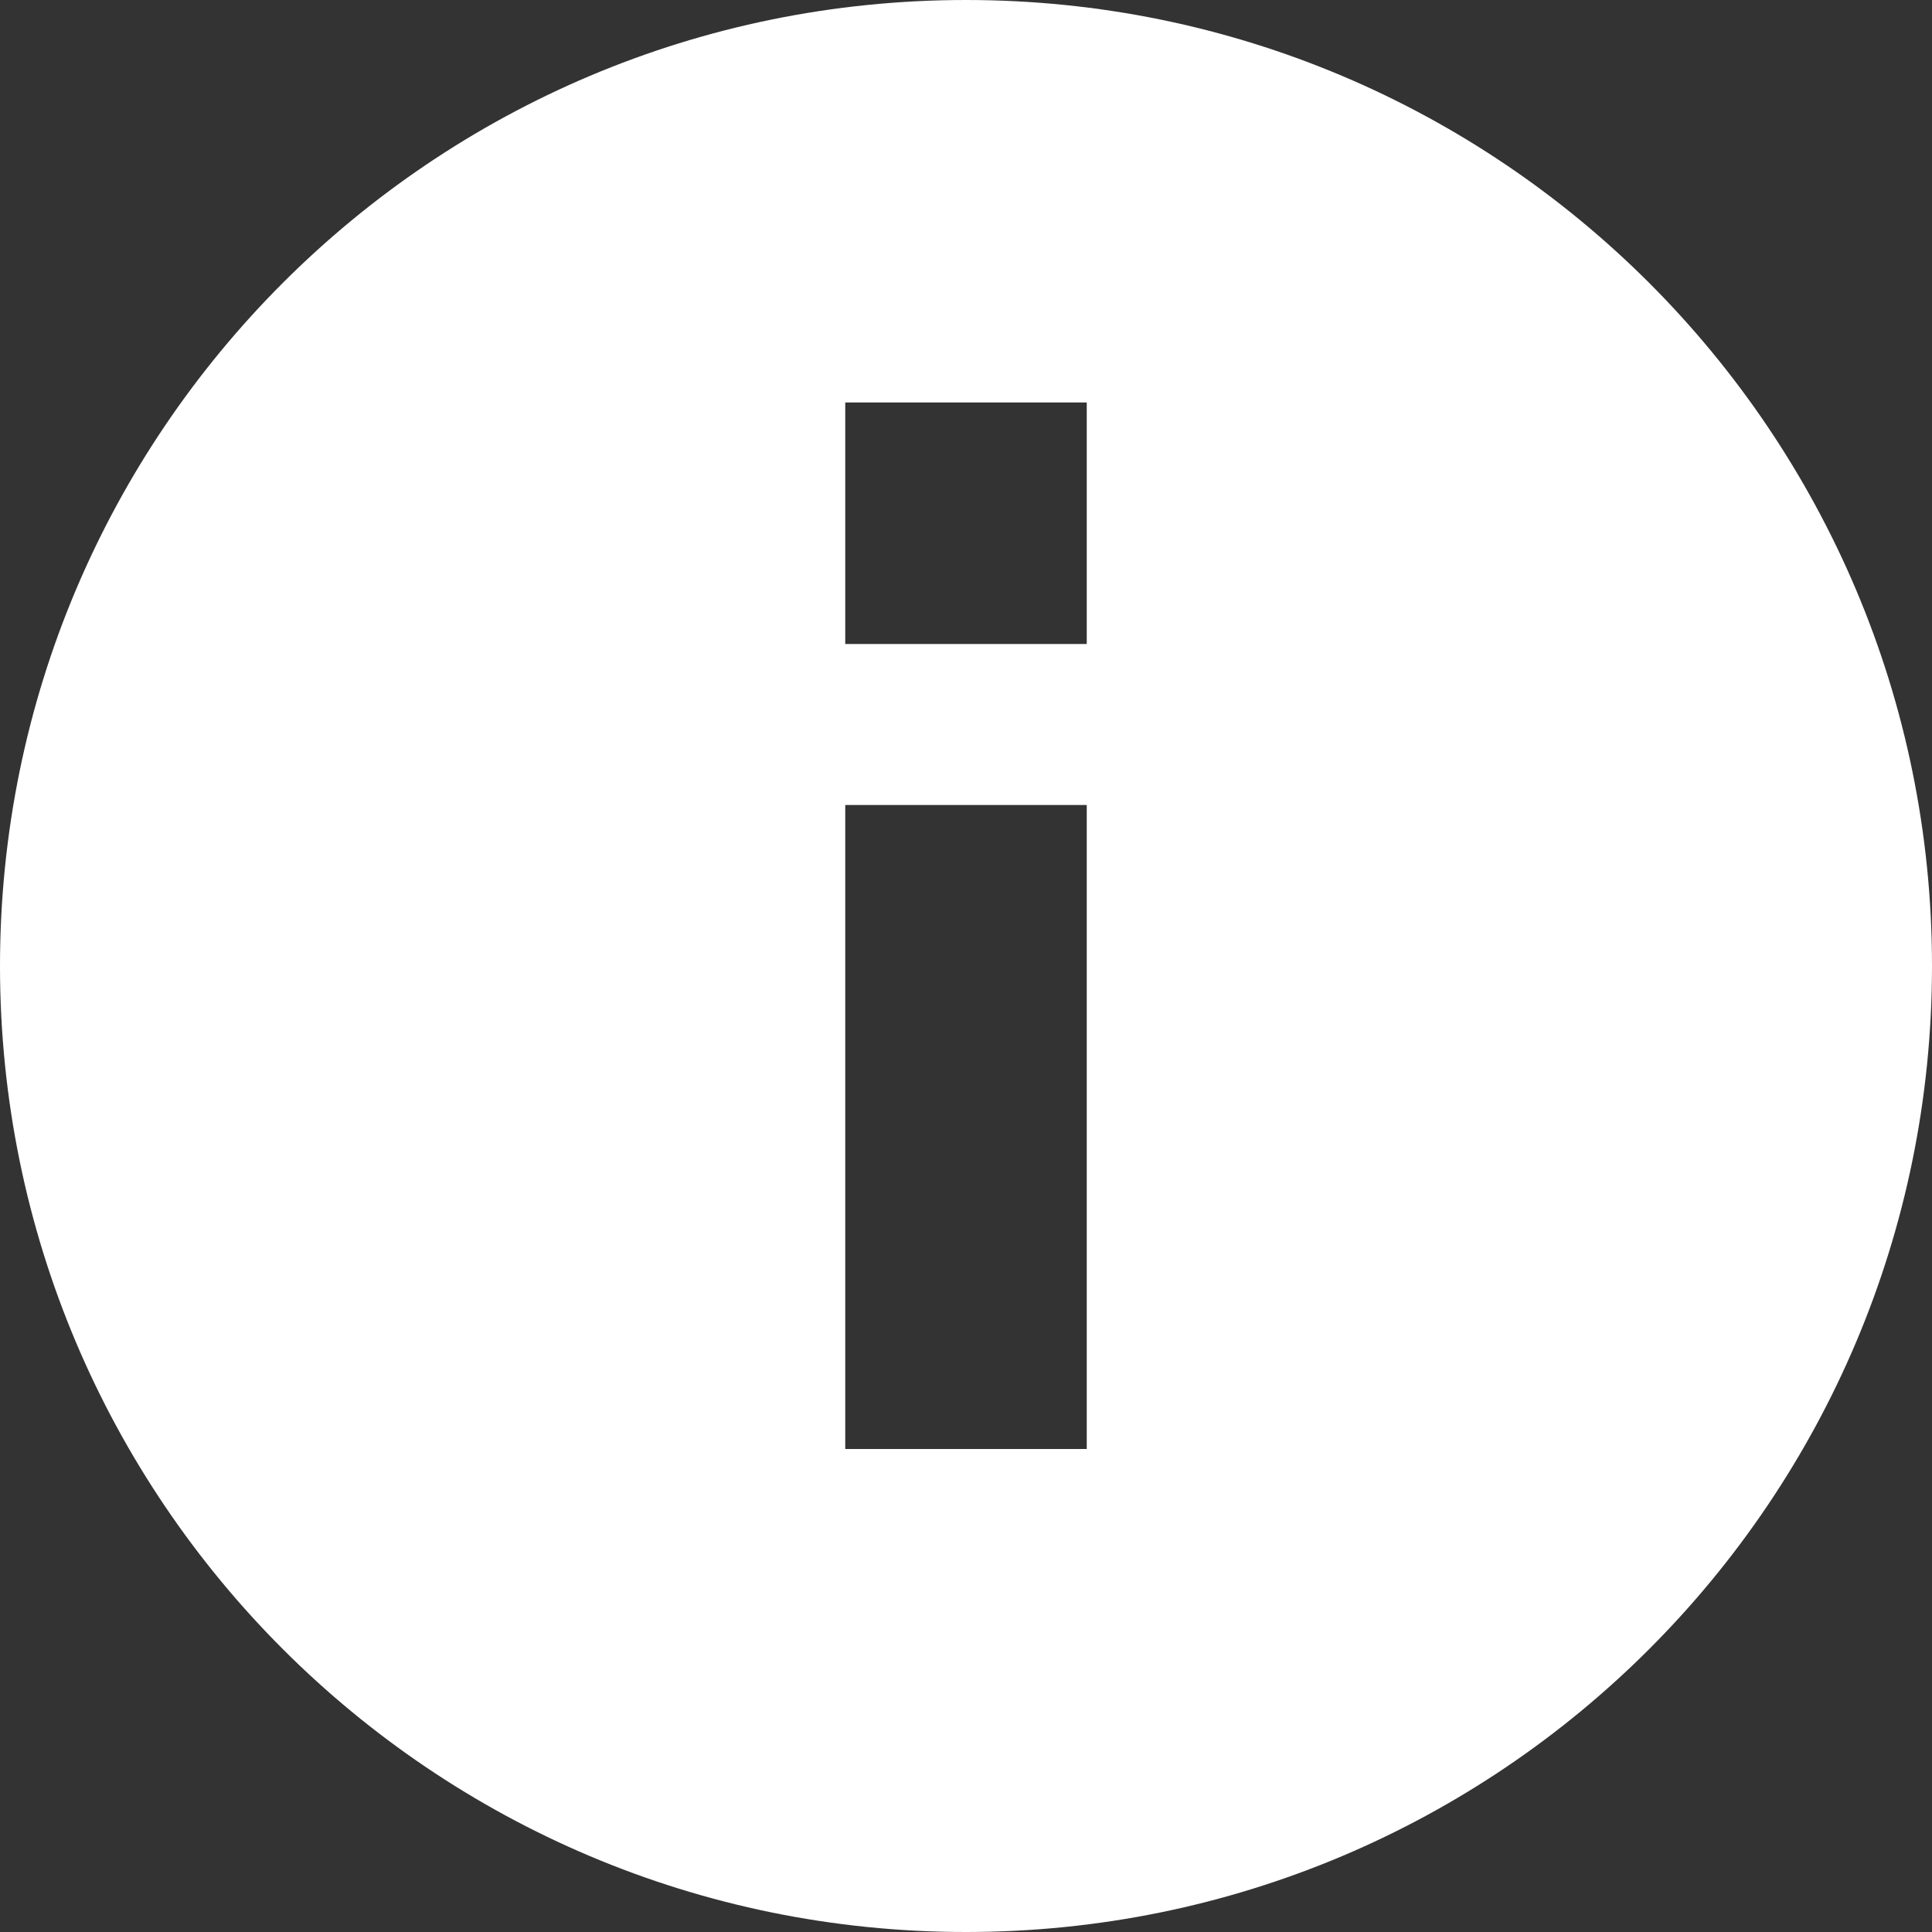 <?xml version="1.0" encoding="utf-8"?>

<!-- Uploaded to: SVG Repo, www.svgrepo.com, Generator: SVG Repo Mixer Tools -->
<svg fill="#fff" height="800px" width="800px" version="1.1" id="Icon" xmlns="http://www.w3.org/2000/svg" xmlns:xlink="http://www.w3.org/1999/xlink" 
	 viewBox="0 0 24 24" enable-background="new 0 0 24 24" xml:space="preserve">
<rect x="0" y="0" width="24" height="24" fill="#333333" stroke="none"/>
<path d="M12,0C5.37,0,0,5.37,0,12s5.37,12,12,12s12-5.37,12-12S18.63,0,12,0z M13.5,18h-3v-8h3V18z M13.5,8h-3V5h3V8z"/>
</svg>
